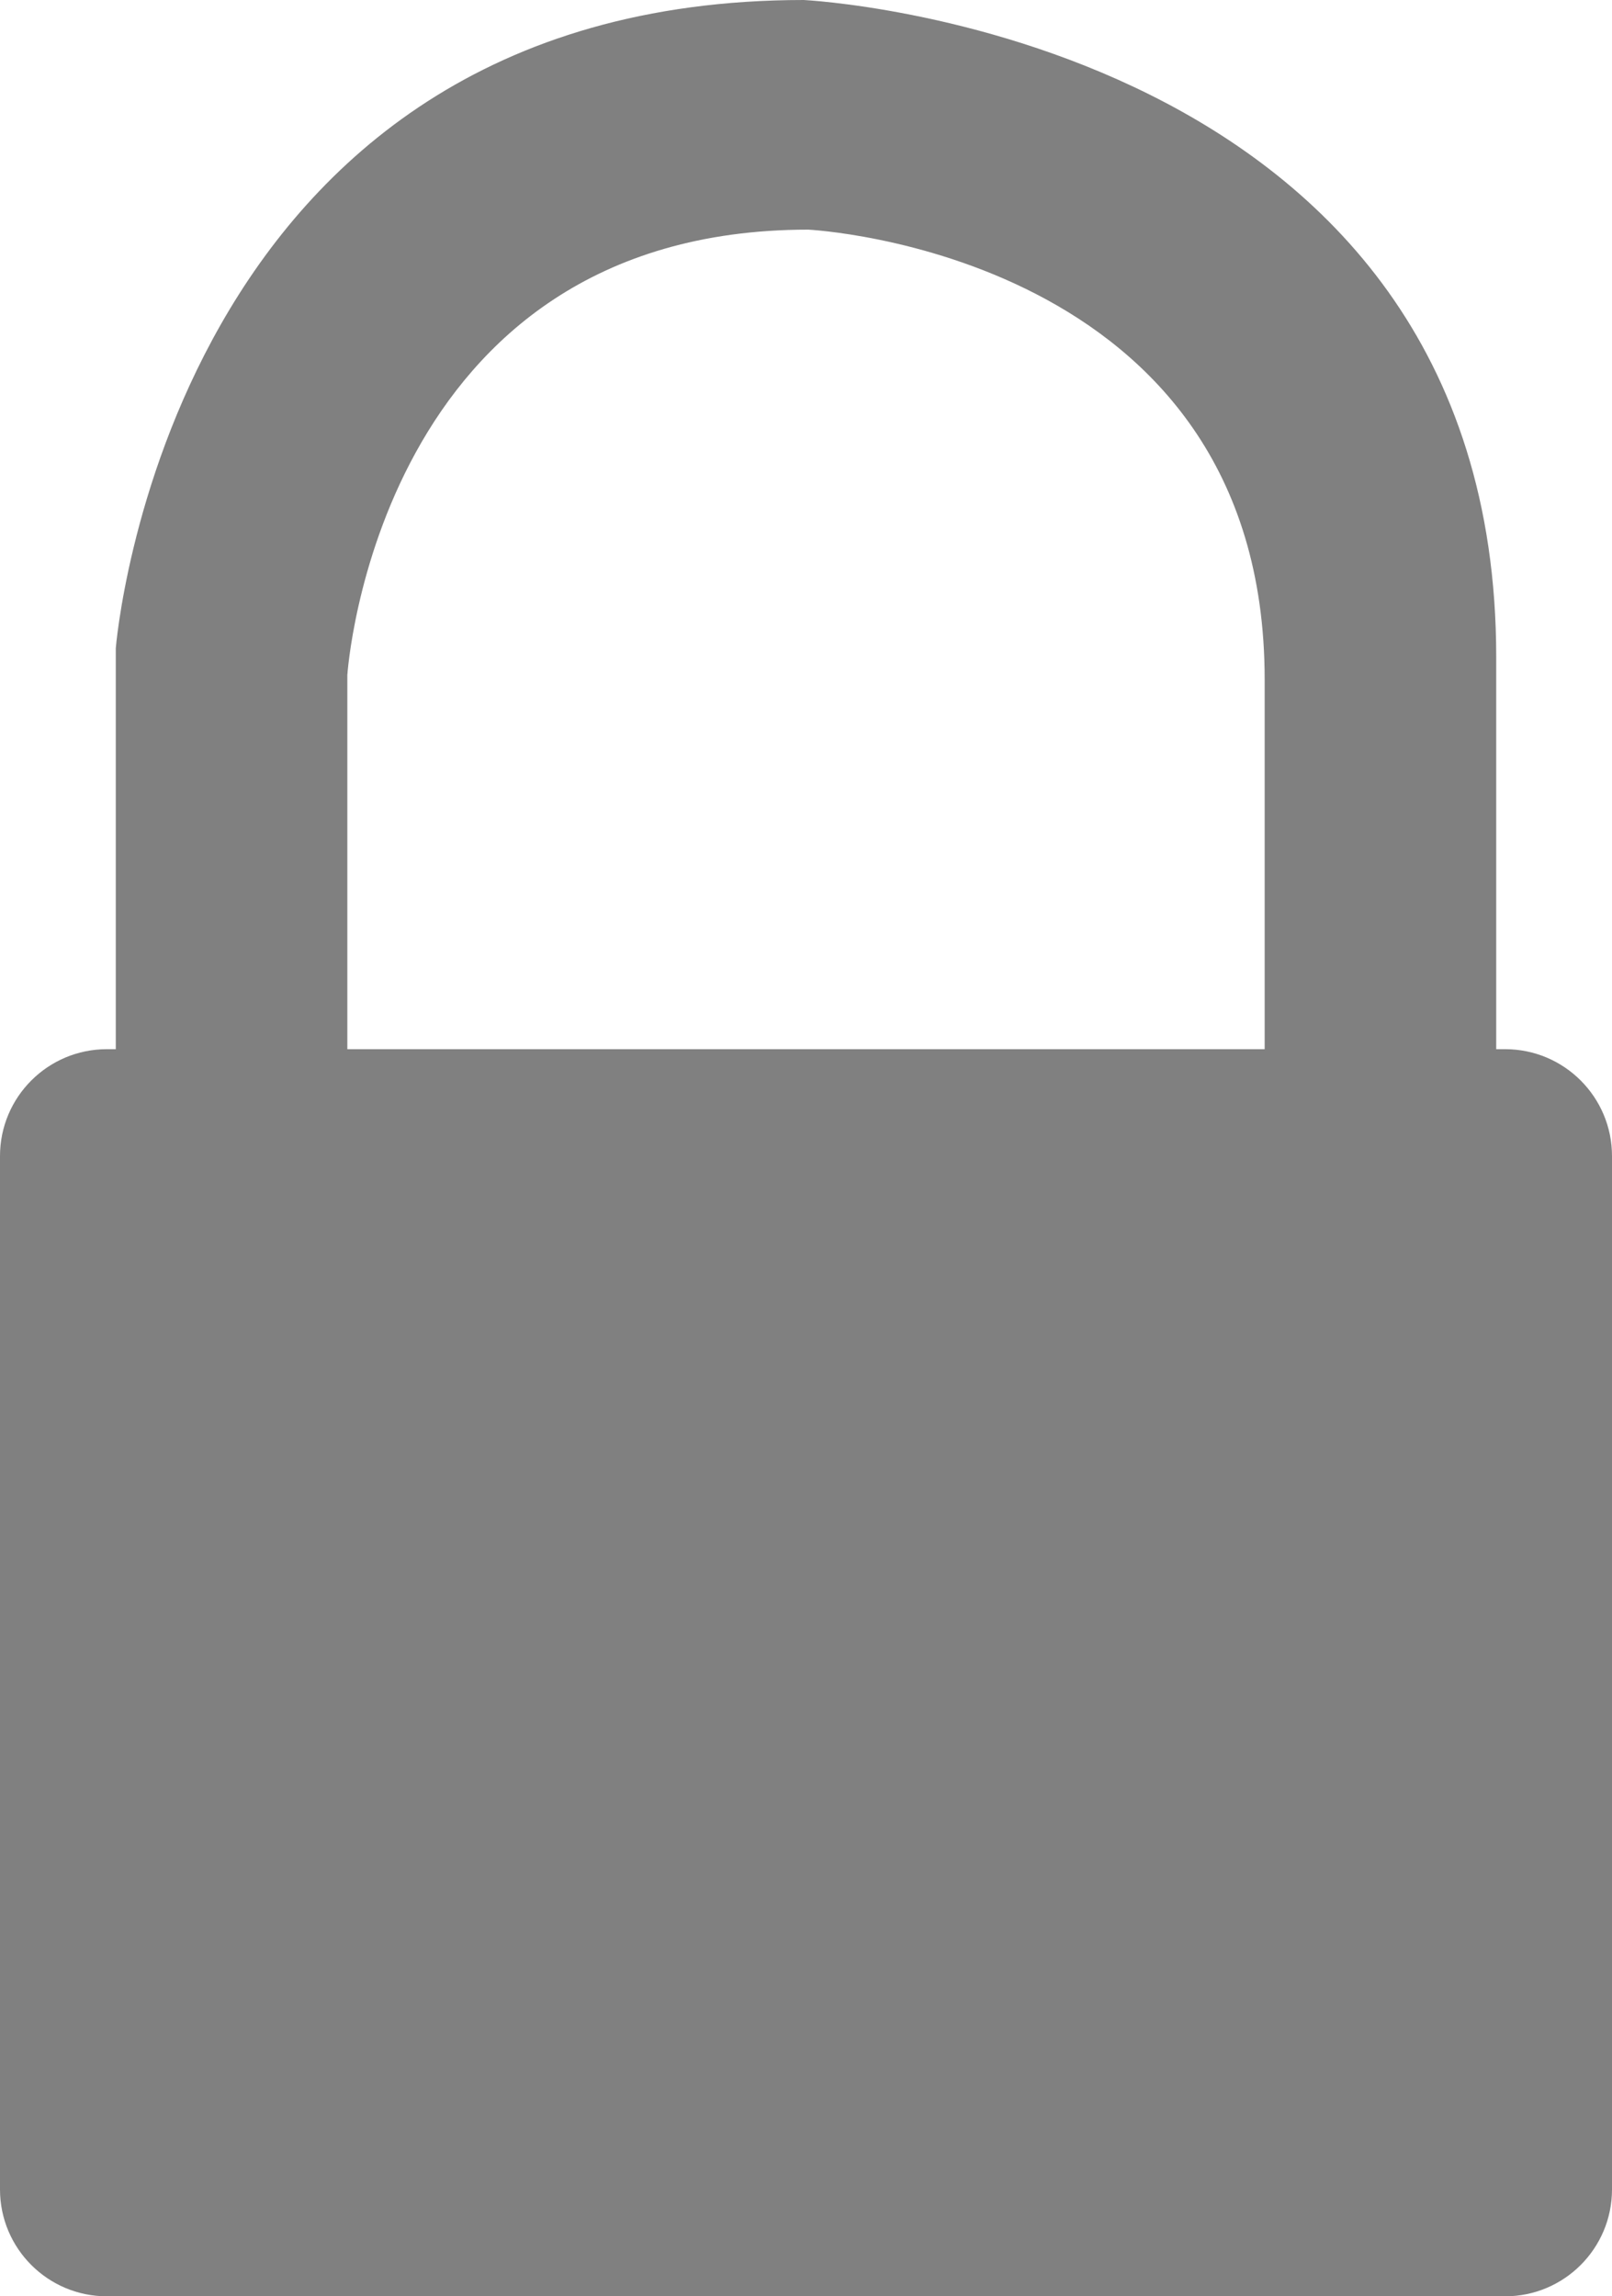 <?xml version="1.0" encoding="utf-8"?>
<!-- Generator: Adobe Illustrator 16.0.0, SVG Export Plug-In . SVG Version: 6.00 Build 0)  -->
<!DOCTYPE svg PUBLIC "-//W3C//DTD SVG 1.1//EN" "http://www.w3.org/Graphics/SVG/1.1/DTD/svg11.dtd">
<svg version="1.1" id="Layer_2" xmlns:x="http://ns.adobe.com/Extensibility/1.0/" xmlns:i="http://ns.adobe.com/AdobeIllustrator/10.0/" xmlns:graph="http://ns.adobe.com/Graphs/1.0/"
	 xmlns="http://www.w3.org/2000/svg" xmlns:xlink="http://www.w3.org/1999/xlink" x="0px" y="0px" width="181px" height="257.779px"
	 viewBox="0 0 181 257.779" enable-background="new 0 0 181 257.779" xml:space="preserve">
<path fill="#808080" d="M169,117.779h-1v-44C168,3.779,90.25,0,90.25,0C18.75,0,13,72.779,13,72.779v45h-1c-6.627,0-12,5.373-12,12
	v116c0,6.627,5.373,12,12,12h157c6.627,0,12-5.373,12-12v-116C181,123.151,175.627,117.779,169,117.779z M39,75.779
	c0,0,3.25-50,51.75-50c0,0,51.25,2.5,51.25,50.5c0,18.2,0,31.718,0,41.5H39V75.779z"/>
</svg>
